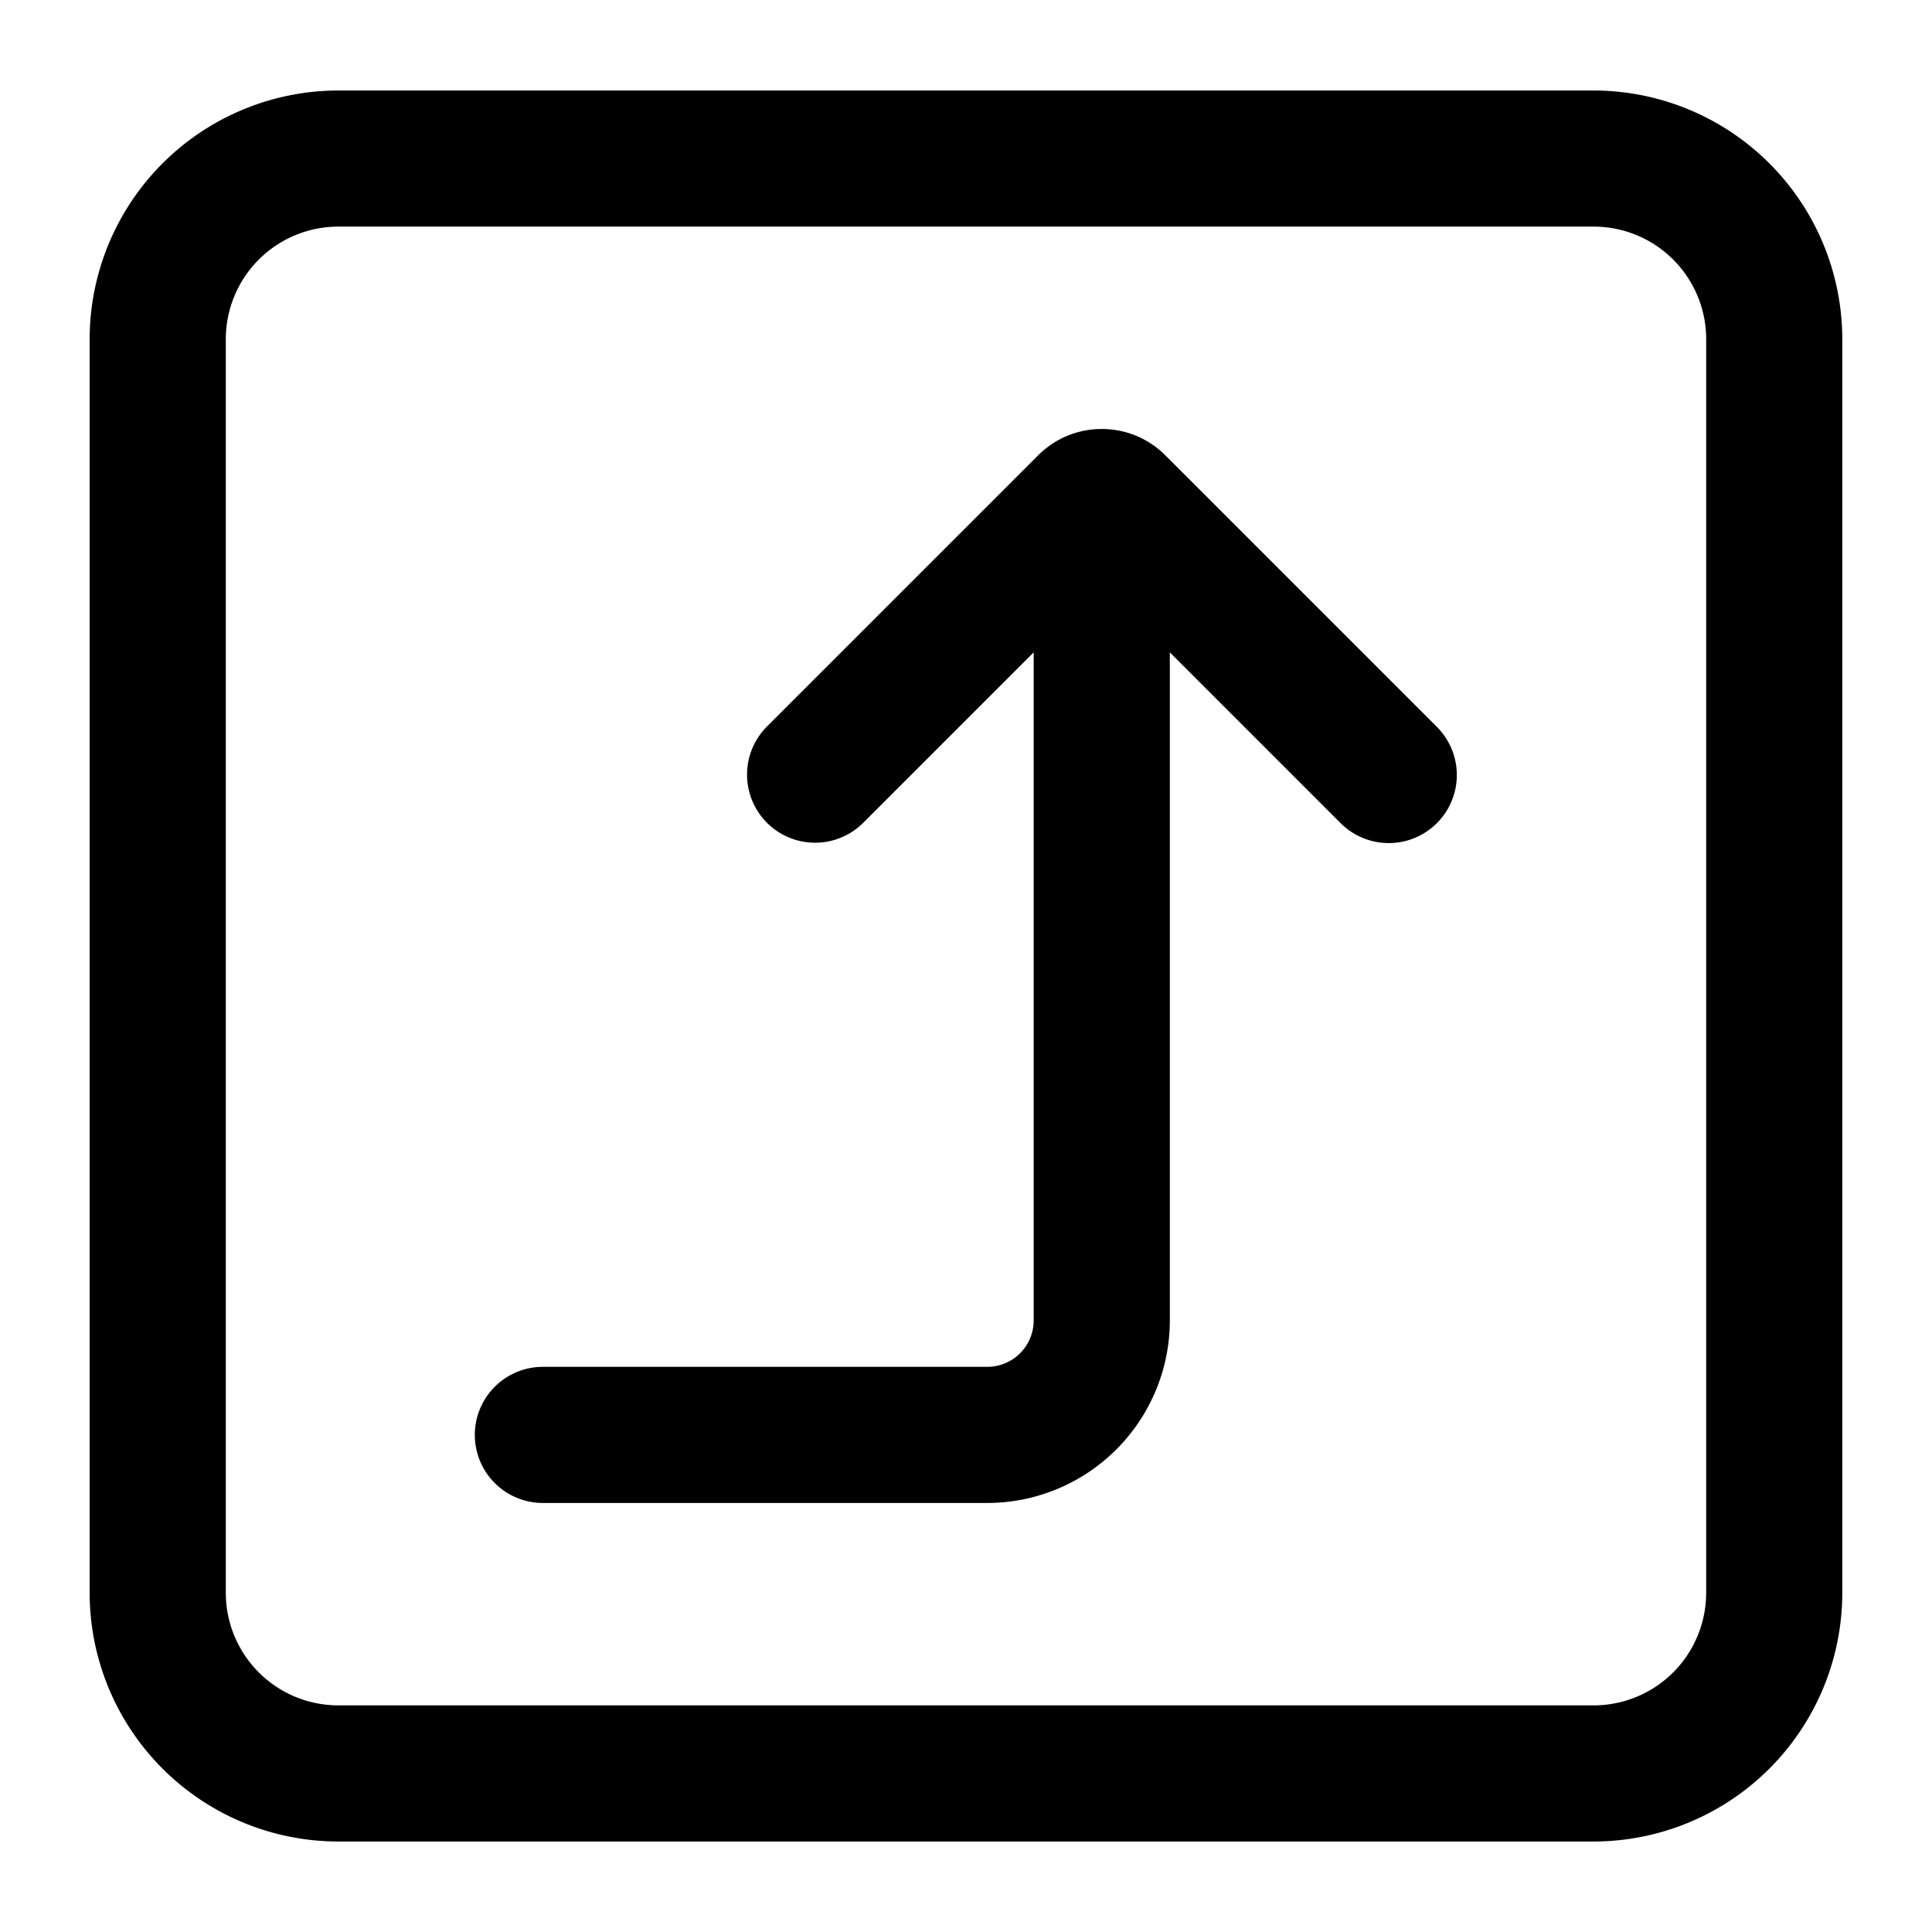 <?xml version="1.0" standalone="no"?><!DOCTYPE svg PUBLIC "-//W3C//DTD SVG 1.1//EN" "http://www.w3.org/Graphics/SVG/1.1/DTD/svg11.dtd">
<svg t="1659079525679" class="icon" viewBox="0 0 1024 1024" version="1.1" xmlns="http://www.w3.org/2000/svg" p-id="4334" xmlns:xlink="http://www.w3.org/1999/xlink" width="200" height="200">
    <defs>
        <style type="text/css">@font-face { font-family: feedback-iconfont; src: url("//at.alicdn.com/t/font_1031158_u69w8yhxdu.woff2?t=1630033759944") format("woff2"), url("//at.alicdn.com/t/font_1031158_u69w8yhxdu.woff?t=1630033759944")
            format("woff"), url("//at.alicdn.com/t/font_1031158_u69w8yhxdu.ttf?t=1630033759944") format("truetype"); }
        </style>
    </defs>
    <path d="M844.687 54.439H179.301a125.292 125.292 0 0 0-125.292 125.296v664.532a125.292 125.292 0 0 0 125.292 125.296h665.4a125.291 125.291 0 0 0 125.292-125.292V179.721a125.299 125.299 0 0 0-125.307-125.282z m66.086 789.828a66.163 66.163 0 0 1-66.086 66.086H179.301a66.163 66.163 0 0 1-66.086-66.086V179.721a66.163 66.163 0 0 1 66.086-66.086h665.4a66.163 66.163 0 0 1 66.086 66.086v664.547z"
         p-id="4335"></path>
    <path d="M179.303 47.966h665.378a131.929 131.929 0 0 1 131.772 131.753v664.551a131.914 131.914 0 0 1-131.772 131.772h-665.4a131.914 131.914 0 0 1-131.772-131.772V179.733a131.914 131.914 0 0 1 131.793-131.766z m665.394 915.125a118.955 118.955 0 0 0 118.821-118.821V179.721a118.968 118.968 0 0 0-118.837-118.808H179.303a118.955 118.955 0 0 0-118.821 118.821v664.536a118.955 118.955 0 0 0 118.821 118.821z m-665.4-855.926h665.4a72.643 72.643 0 0 1 72.56 72.56v664.545a72.663 72.663 0 0 1-72.576 72.557H179.303a72.643 72.643 0 0 1-72.561-72.557V179.721a72.643 72.643 0 0 1 72.561-72.56z m725.015 737.105V179.721a59.678 59.678 0 0 0-59.615-59.615h-665.4a59.678 59.678 0 0 0-59.615 59.615v664.549a59.678 59.678 0 0 0 59.615 59.615h665.384a59.678 59.678 0 0 0 59.619-59.615z"
          p-id="4336"></path>
    <path d="M715.138 431.703l-101.576-101.578v369.757a90.251 90.251 0 0 1-90.251 90.251H287.928a29.603 29.603 0 1 1 0-59.205h235.382a31.04 31.04 0 0 0 31.044-31.044V330.126l-101.578 101.578a29.607 29.607 0 0 1-41.869-41.869l143.91-143.91a41.208 41.208 0 0 1 58.268 0l143.921 143.921a29.601 29.601 0 1 1-41.868 41.857z"
          p-id="4337"></path>
    <path d="M583.952 227.383a47.384 47.384 0 0 1 33.713 13.96l143.921 143.927a36.076 36.076 0 1 1-51.03 51.01l-90.518-90.527v354.13a96.831 96.831 0 0 1-96.722 96.722H287.928a36.076 36.076 0 1 1 0-72.151h235.381a24.599 24.599 0 0 0 24.565-24.565V345.753l-90.527 90.527a36.079 36.079 0 0 1-51.022-51.022l143.921-143.921a47.356 47.356 0 0 1 33.707-13.954z m152.13 206.525a23.129 23.129 0 0 0 16.347-39.485l-143.921-143.921a34.736 34.736 0 0 0-49.113 0l-143.921 143.921a23.133 23.133 0 1 0 32.709 32.709l112.627-112.627v385.378a37.56 37.56 0 0 1-37.516 37.516H287.928a23.13 23.13 0 1 0 0 46.26h235.381a83.872 83.872 0 0 0 83.778-83.776V314.5l112.627 112.627a22.998 22.998 0 0 0 16.368 6.781z"
          p-id="4338"></path>
</svg>
